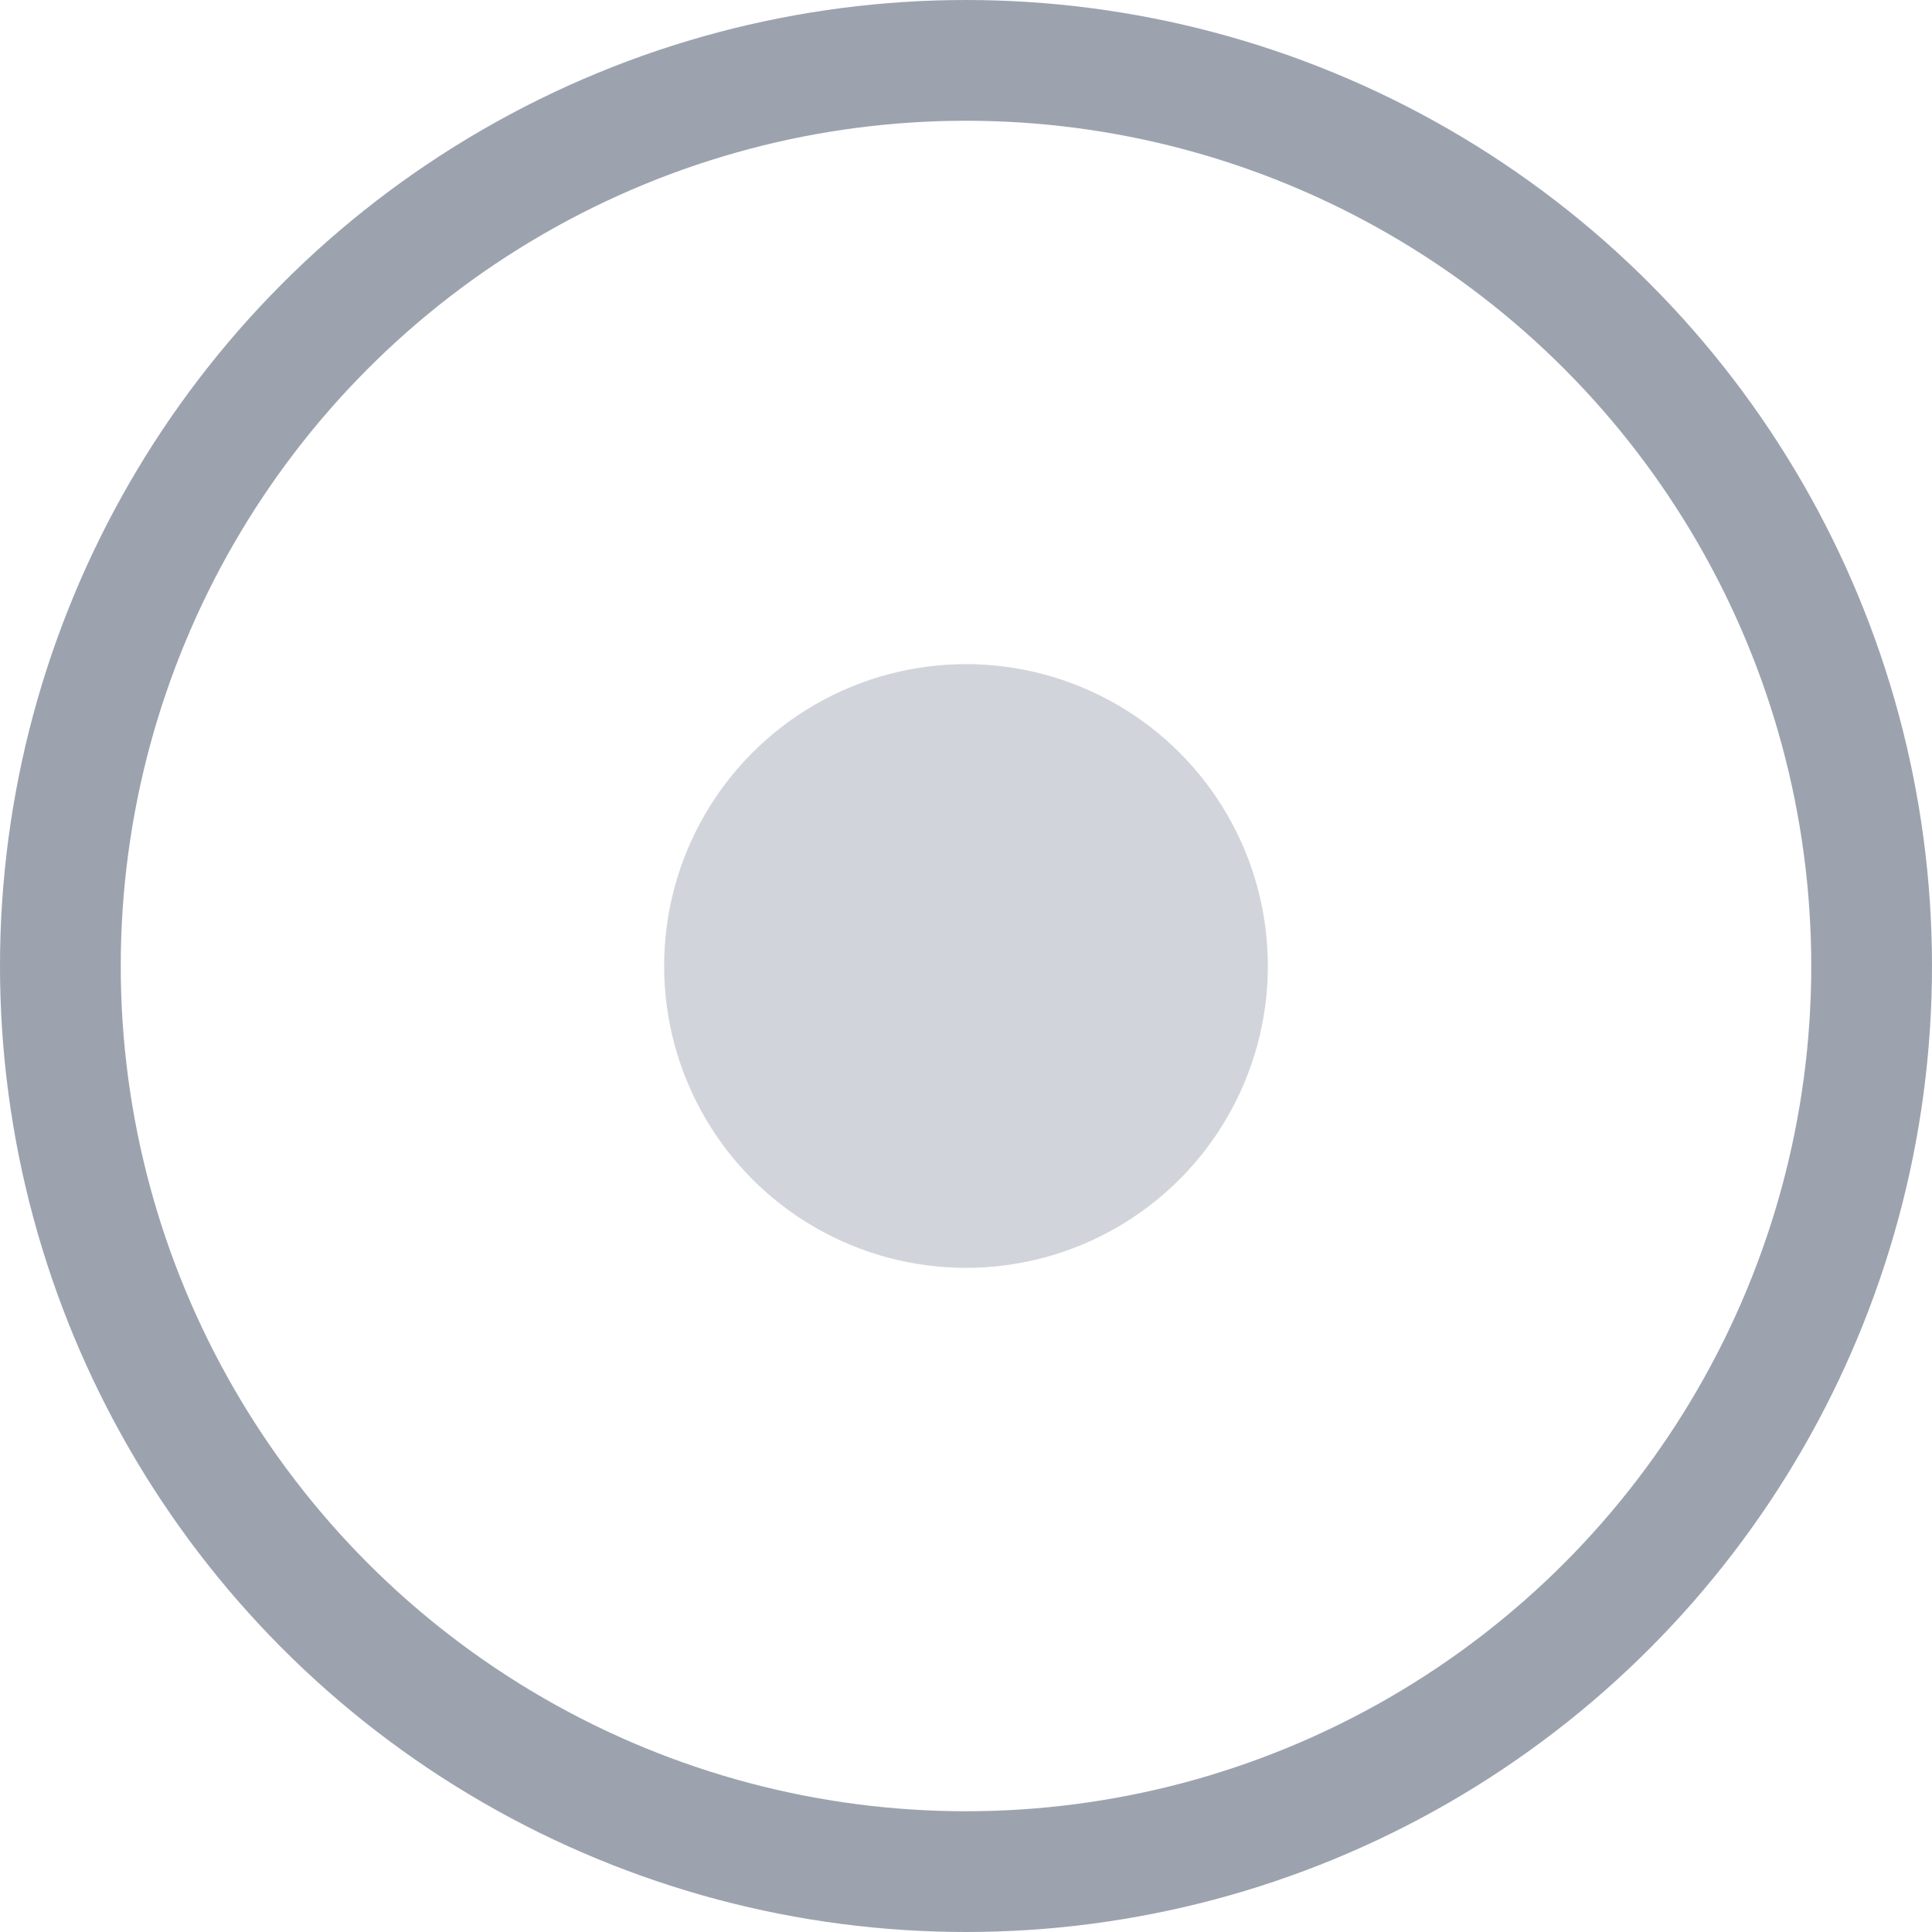 <svg xmlns="http://www.w3.org/2000/svg" width="32" height="32" viewBox="0 0 32 32" fill="none">
<circle cx="16" cy="16" r="15" stroke="#9CA3AF" stroke-width="2"/>
<circle cx="16" cy="16" r="5" fill="#D1D5DB"/>
</svg>
